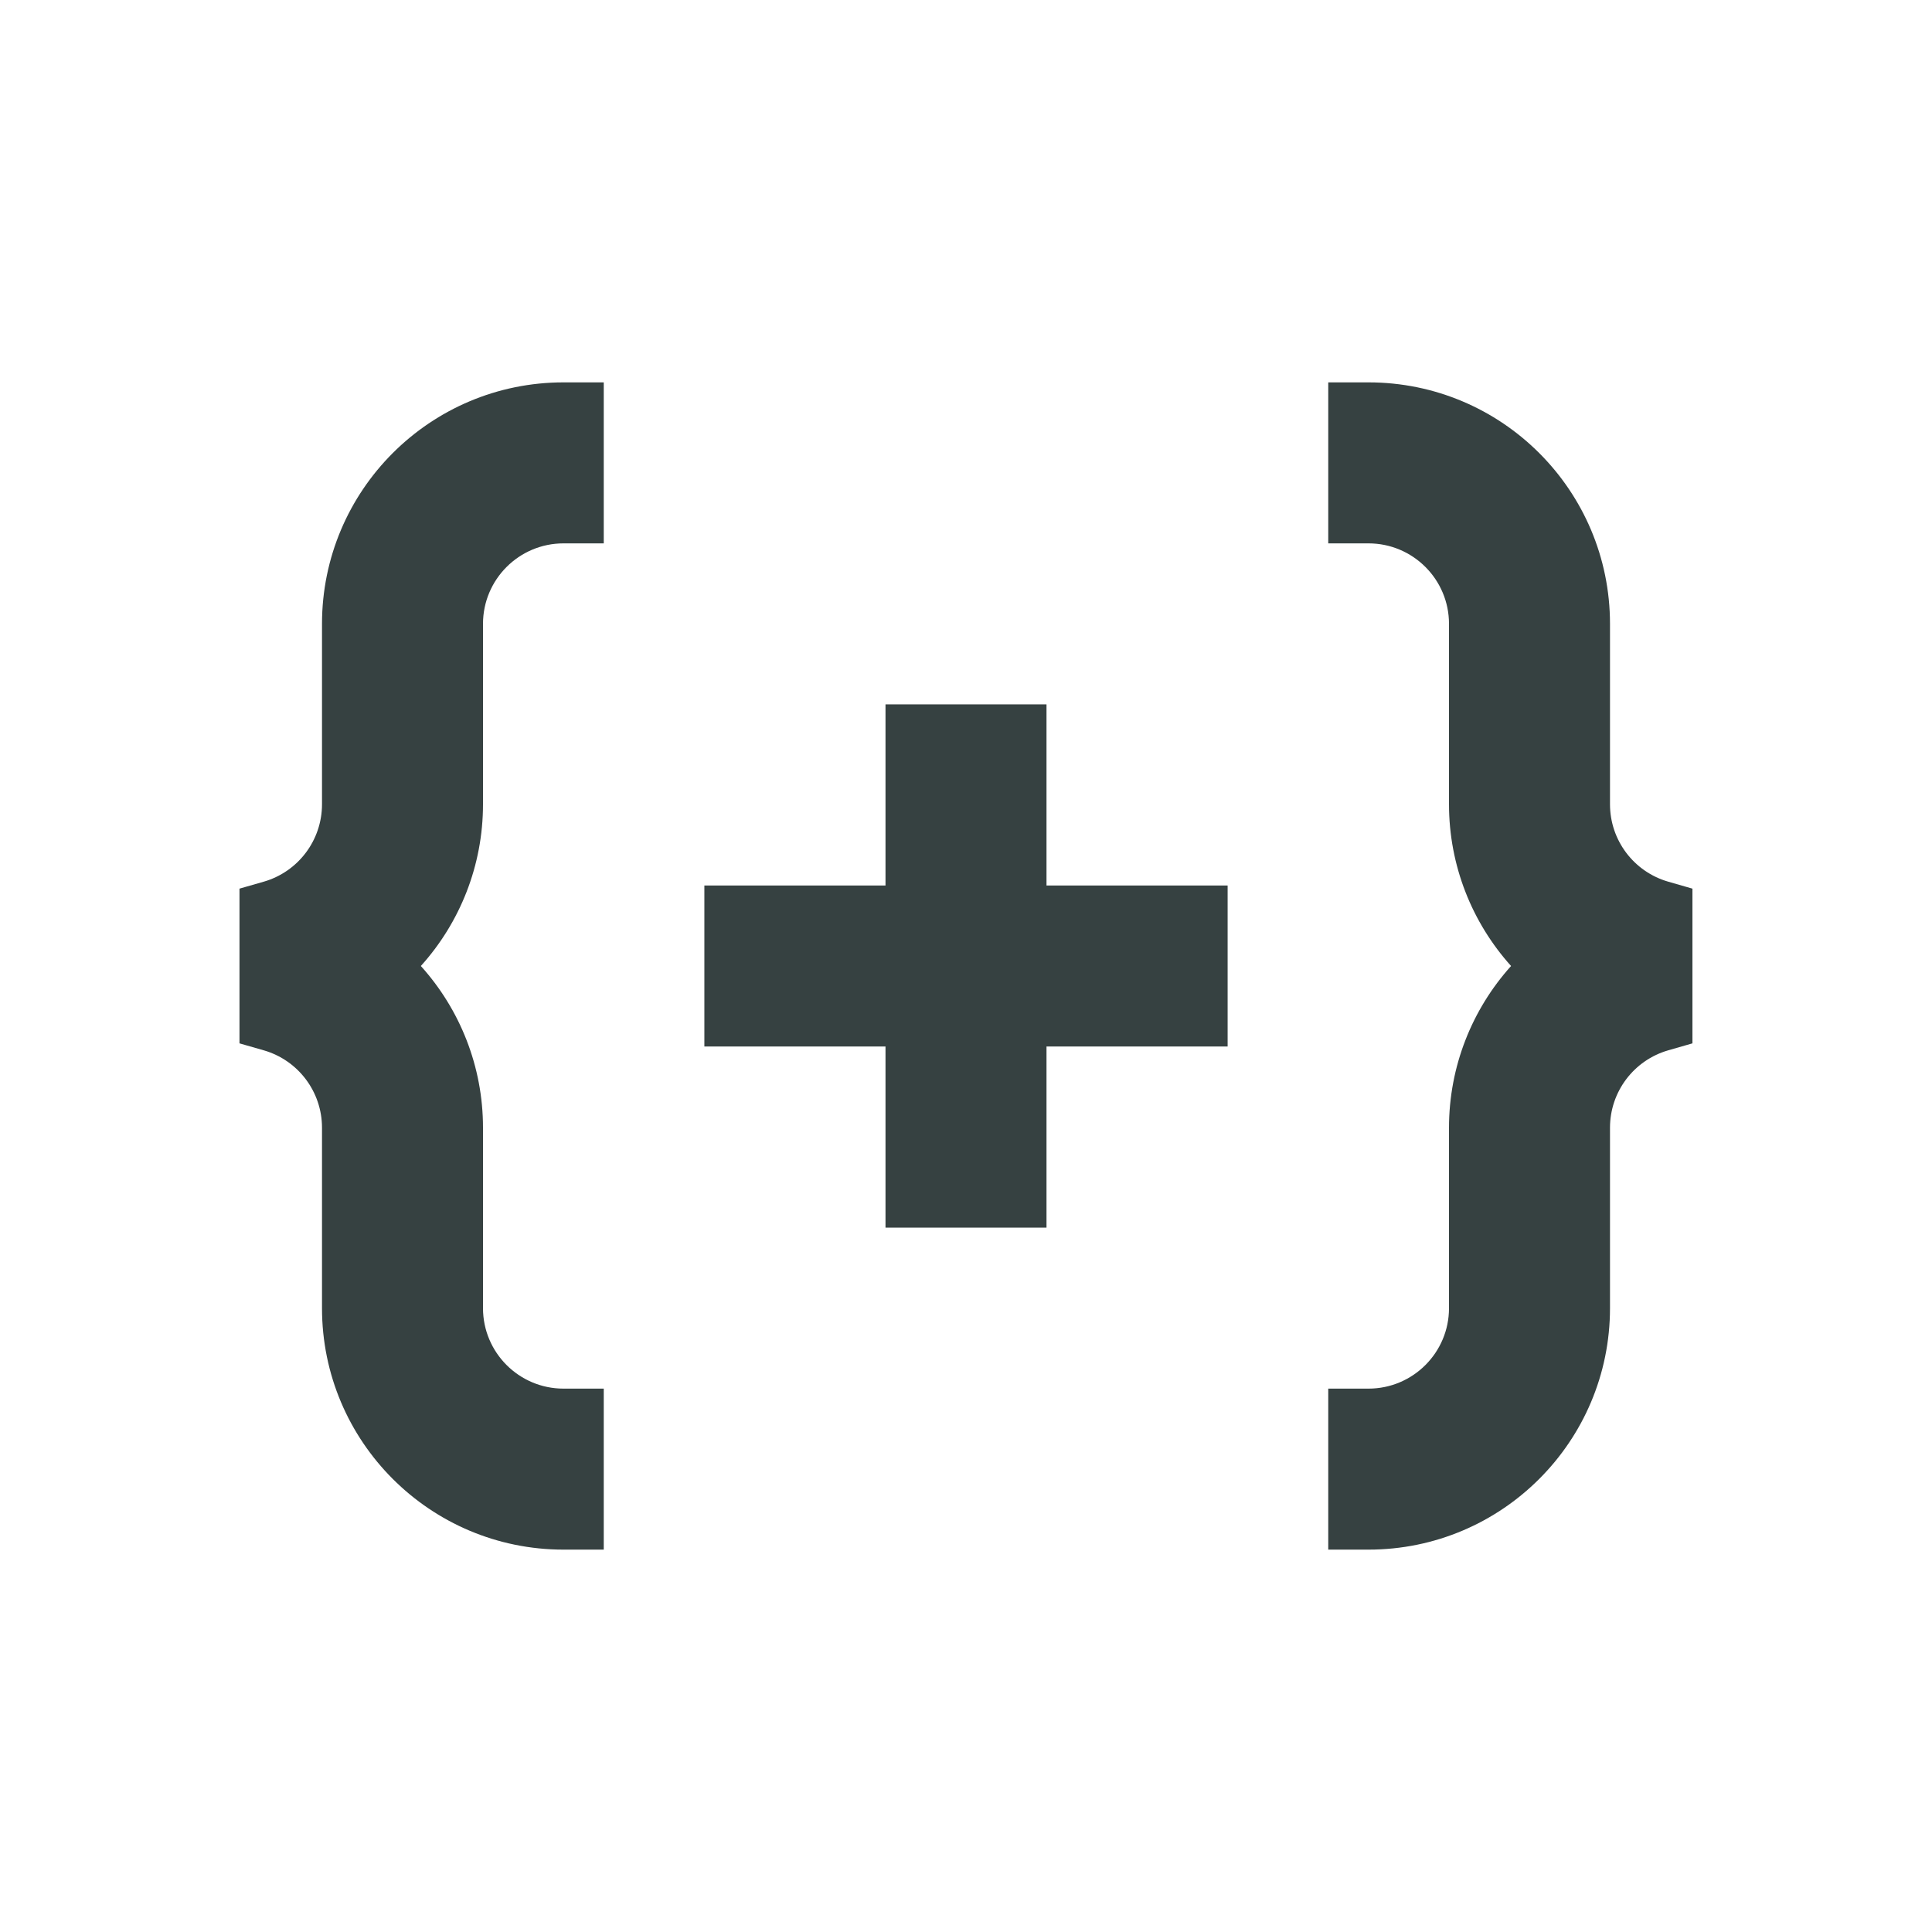 <svg width="24" height="24" viewBox="0 0 24 24" fill="none" xmlns="http://www.w3.org/2000/svg">
<path d="M4 7.75C4 6.093 5.343 4.75 7 4.75H7.5V6.75H7C6.448 6.75 6 7.198 6 7.75V9.991C6 10.753 5.713 11.462 5.228 12C5.713 12.538 6 13.247 6 14.009V16.25C6 16.802 6.448 17.25 7 17.25H7.5V19.25H7C5.343 19.25 4 17.907 4 16.25V14.009C4 13.562 3.704 13.17 3.275 13.047L2.975 12.961V11.039L3.275 10.953C3.704 10.83 4 10.438 4 9.991V7.75Z" fill="#364141"/>
<path d="M11 11V8.75H13V11H15.25V13H13V15.25H11V13H8.75V11H11Z" fill="#364141"/>
<path d="M17 4.75C18.657 4.75 20 6.093 20 7.75V9.991C20 10.438 20.296 10.83 20.725 10.953L21.024 11.039V12.961L20.725 13.047C20.296 13.17 20 13.562 20 14.009V16.25C20 17.907 18.657 19.25 17 19.25H16.5V17.25H17C17.552 17.25 18 16.802 18 16.25V14.009C18 13.247 18.287 12.538 18.771 12C18.287 11.462 18 10.753 18 9.991V7.75C18 7.198 17.552 6.75 17 6.75H16.5V4.75H17Z" fill="#364141"/>
</svg>
